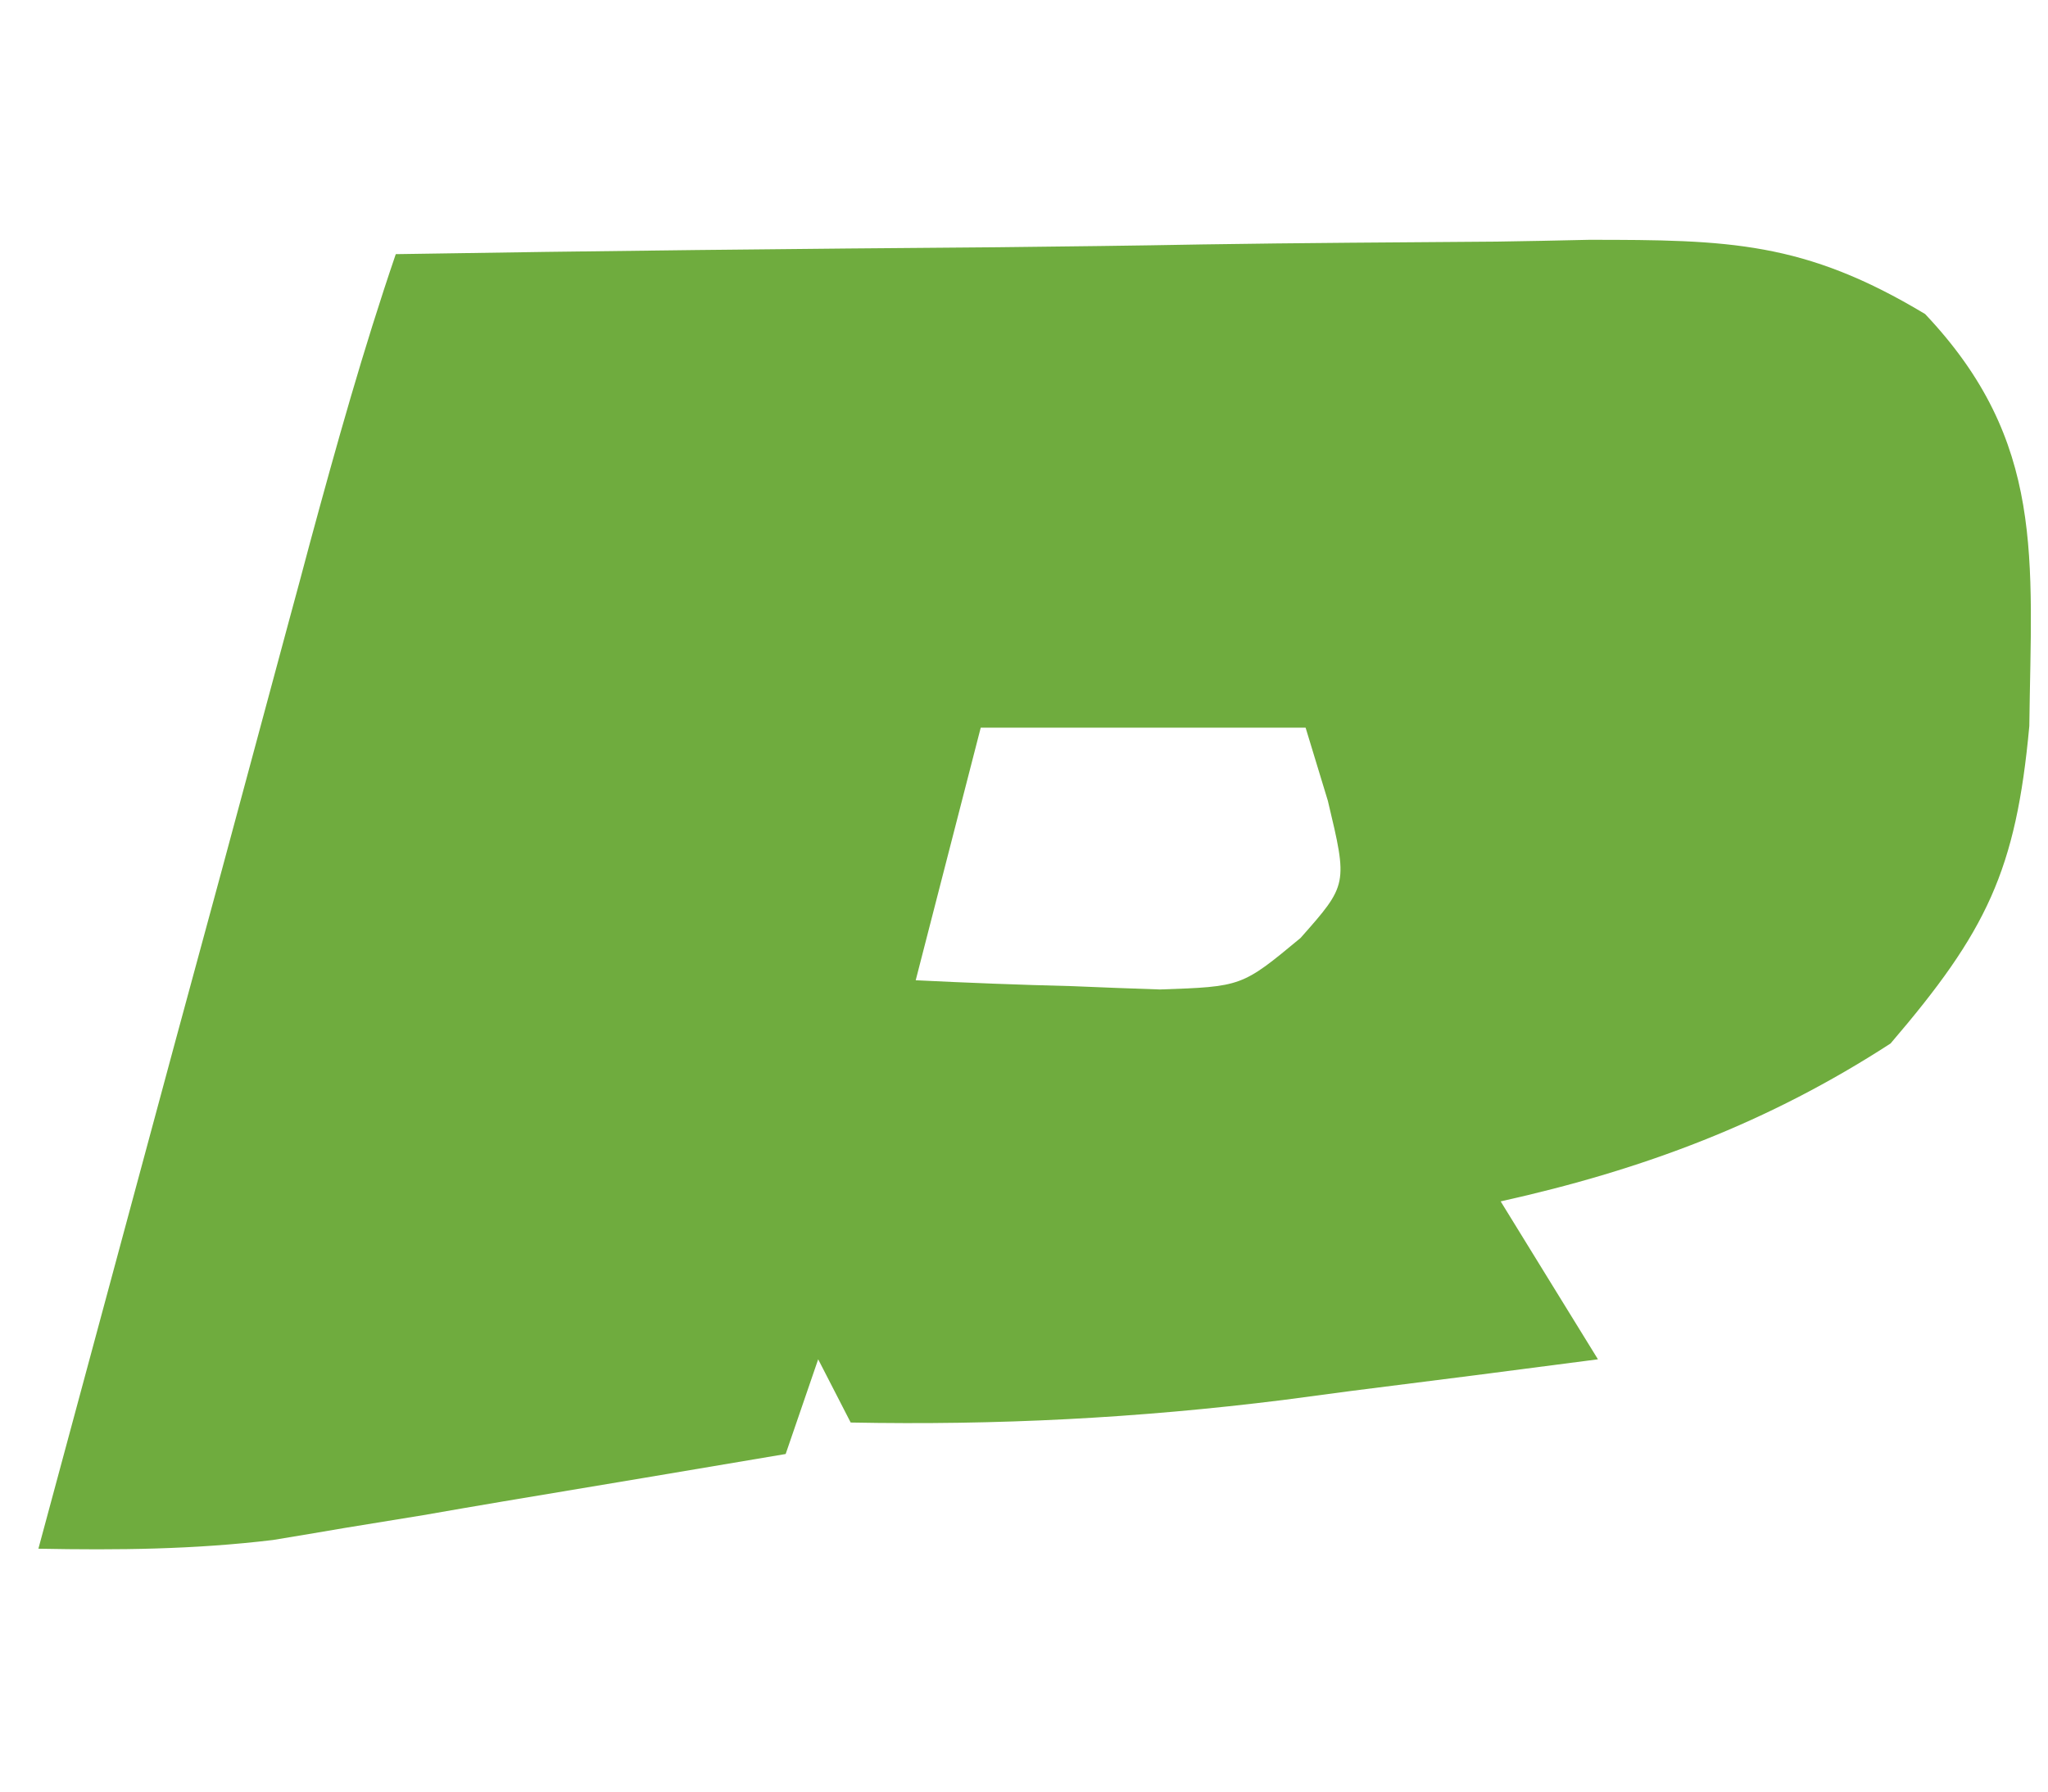 <svg width="8" height="7" viewBox="0 0 8 7" fill="none" xmlns="http://www.w3.org/2000/svg">
<path d="M1.546 0.993C2.33 0.98 3.114 0.972 3.897 0.966C4.164 0.963 4.43 0.96 4.697 0.955C5.08 0.949 5.464 0.947 5.847 0.944C6.026 0.941 6.026 0.941 6.207 0.937C6.752 0.937 7.048 0.943 7.52 1.227C7.991 1.725 7.935 2.183 7.927 2.837C7.875 3.402 7.76 3.639 7.385 4.077C6.907 4.387 6.42 4.57 5.862 4.694C5.987 4.898 6.113 5.101 6.242 5.311C5.922 5.353 5.603 5.394 5.283 5.434C5.193 5.446 5.104 5.458 5.012 5.47C4.443 5.541 3.896 5.569 3.323 5.558C3.281 5.476 3.239 5.395 3.196 5.311C3.154 5.433 3.112 5.555 3.069 5.681C2.702 5.743 2.334 5.805 1.967 5.866C1.863 5.884 1.759 5.901 1.653 5.92C1.501 5.945 1.501 5.945 1.346 5.97C1.254 5.986 1.162 6.001 1.066 6.017C0.759 6.054 0.46 6.057 0.15 6.051C0.328 5.39 0.507 4.729 0.685 4.068C0.746 3.844 0.807 3.619 0.868 3.394C0.955 3.071 1.042 2.748 1.129 2.425C1.17 2.274 1.17 2.274 1.211 2.12C1.314 1.74 1.419 1.365 1.546 0.993ZM3.831 2.843C3.747 3.169 3.663 3.495 3.577 3.83C3.78 3.84 3.984 3.848 4.188 3.853C4.301 3.858 4.415 3.862 4.531 3.866C4.851 3.855 4.851 3.855 5.08 3.665C5.265 3.456 5.265 3.456 5.187 3.129C5.144 2.987 5.144 2.987 5.1 2.843C4.681 2.843 4.262 2.843 3.831 2.843Z" fill="#6FAC3E"/>
</svg>
